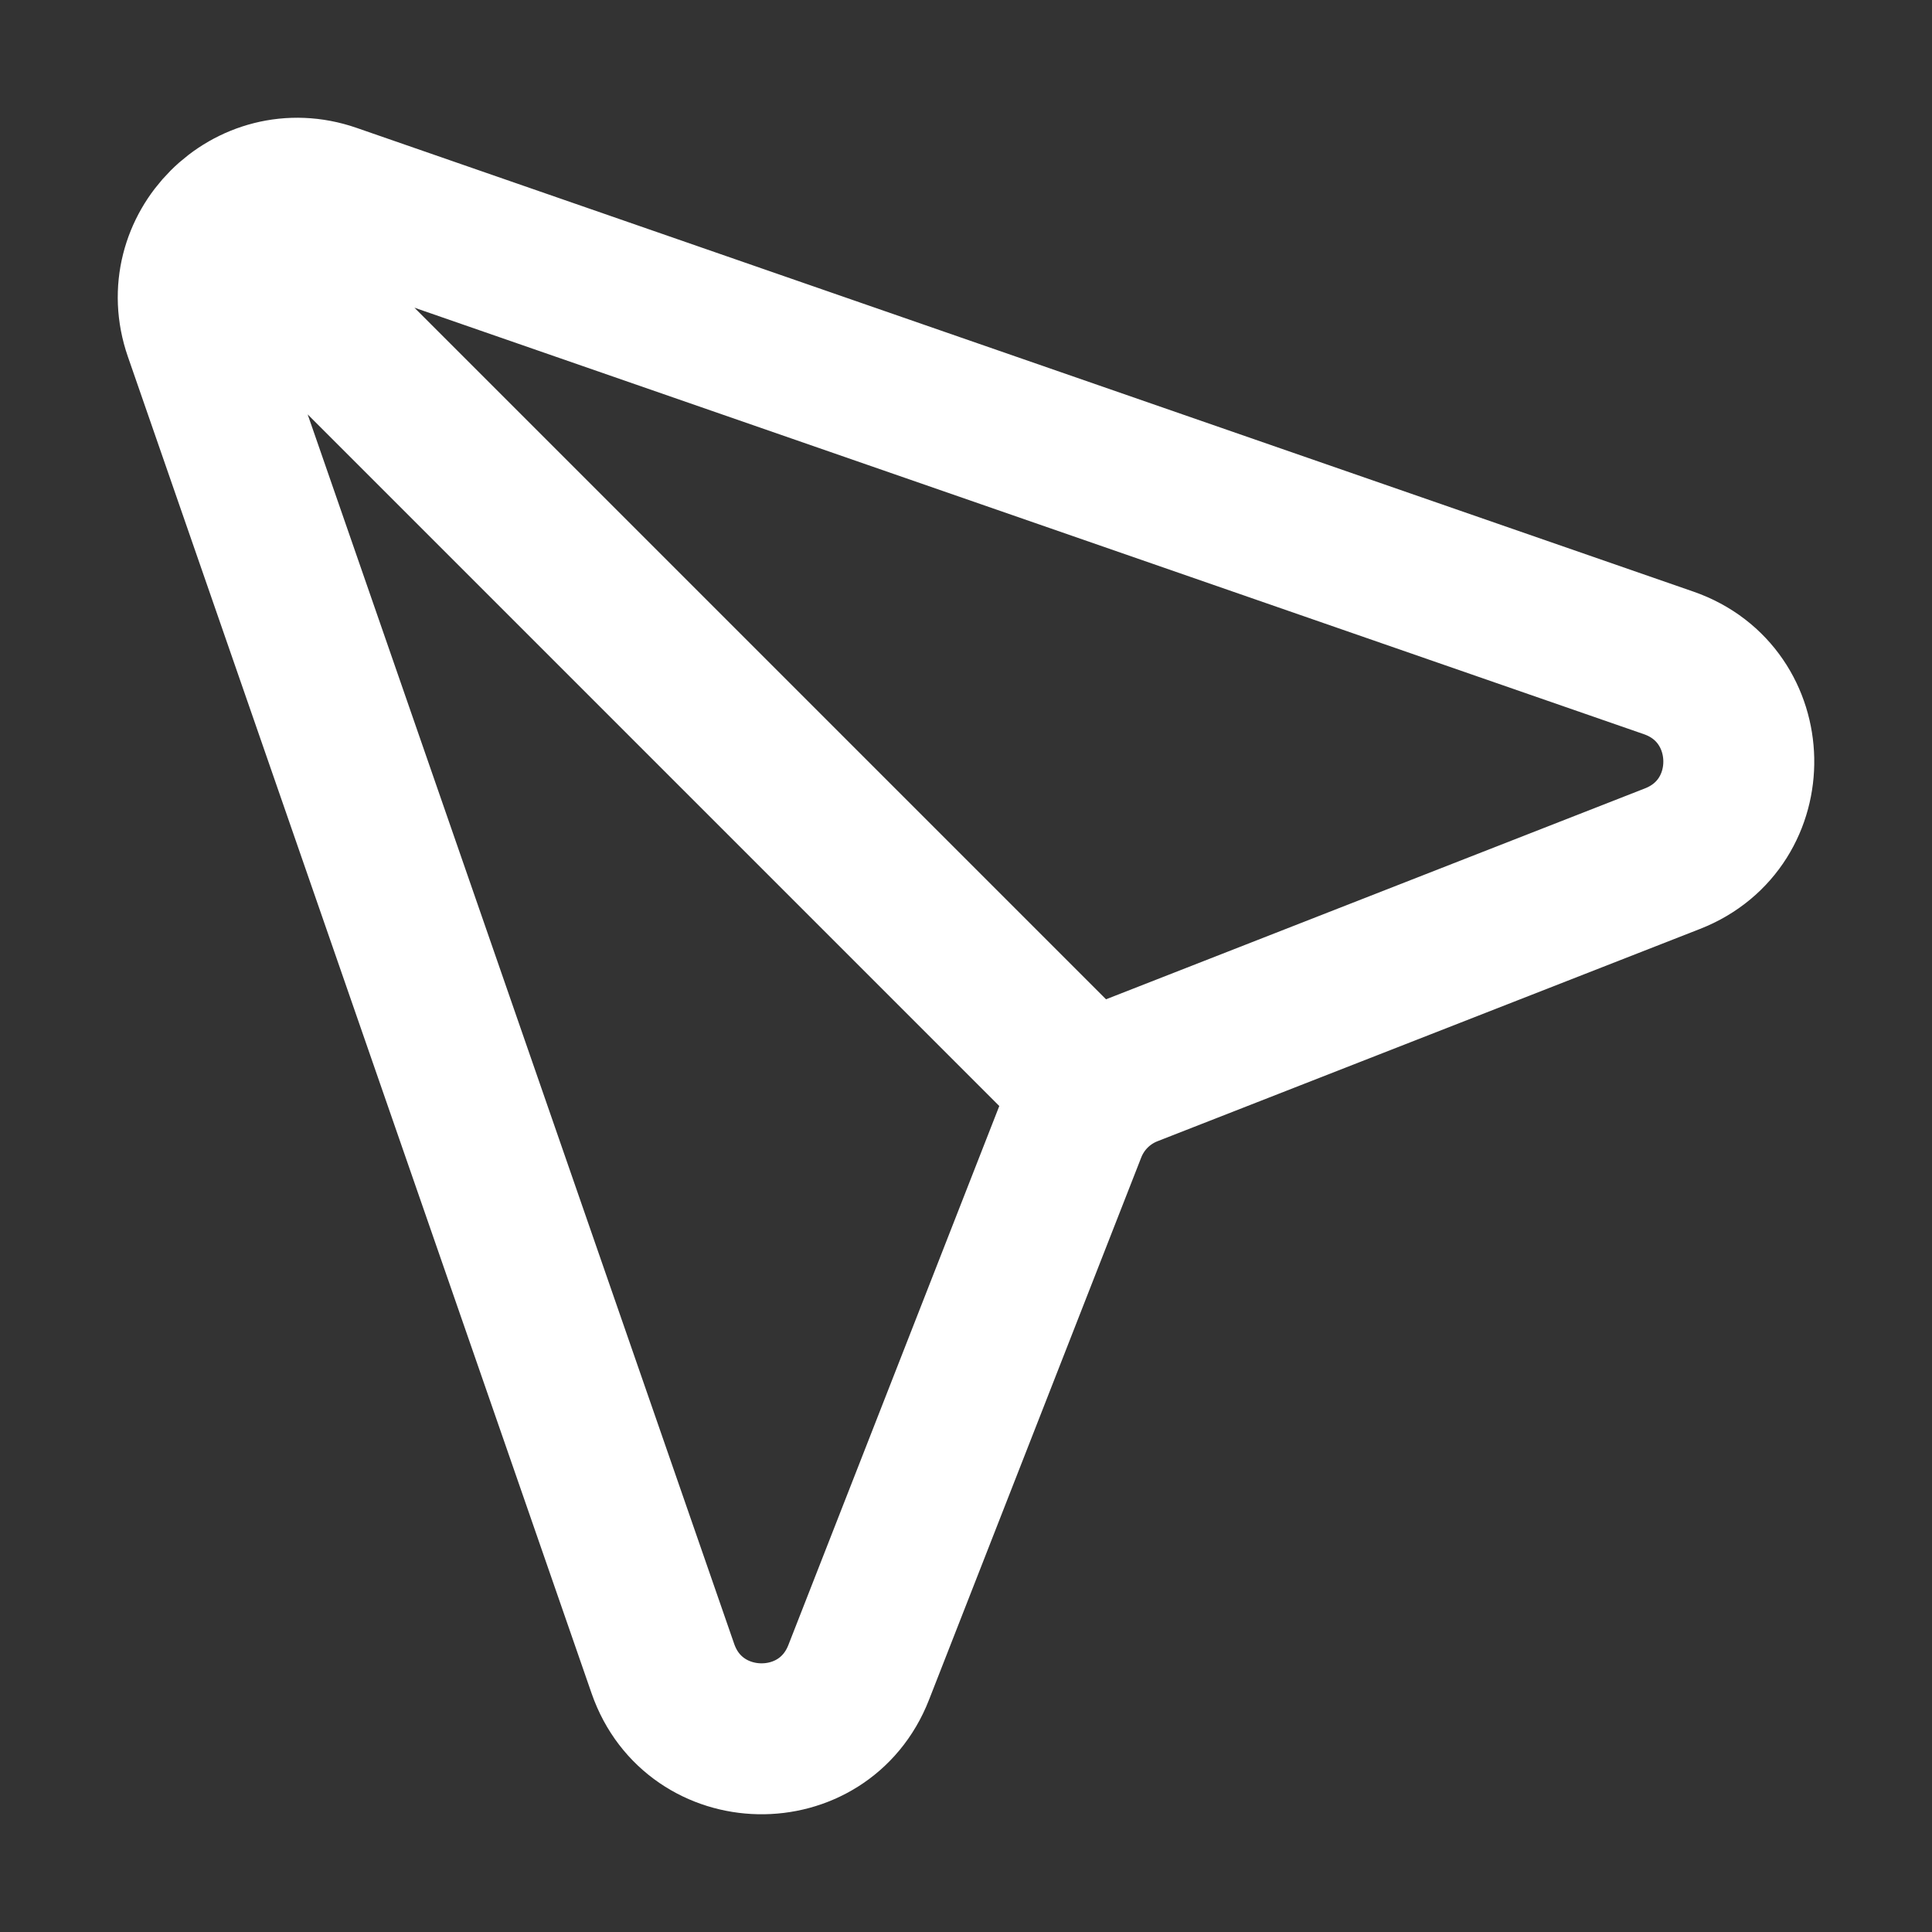 <svg width="32" height="32" viewBox="0 0 32 32" fill="none" xmlns="http://www.w3.org/2000/svg">
<rect x="0" y="0" width="32" height="32" fill="#333333" stroke="none"/>
<path d="M3.906 3.906L18.125 18.125M27.639 10.98L5.497 3.299C4.134 2.826 2.826 4.134 3.299 5.498L10.98 27.639C11.507 29.155 13.637 29.197 14.222 27.702L17.738 18.717C17.913 18.268 18.268 17.913 18.717 17.738L27.702 14.222C29.197 13.637 29.155 11.507 27.639 10.98Z" stroke="white" stroke-width="2.5" stroke-linecap="round"/>
</svg>
